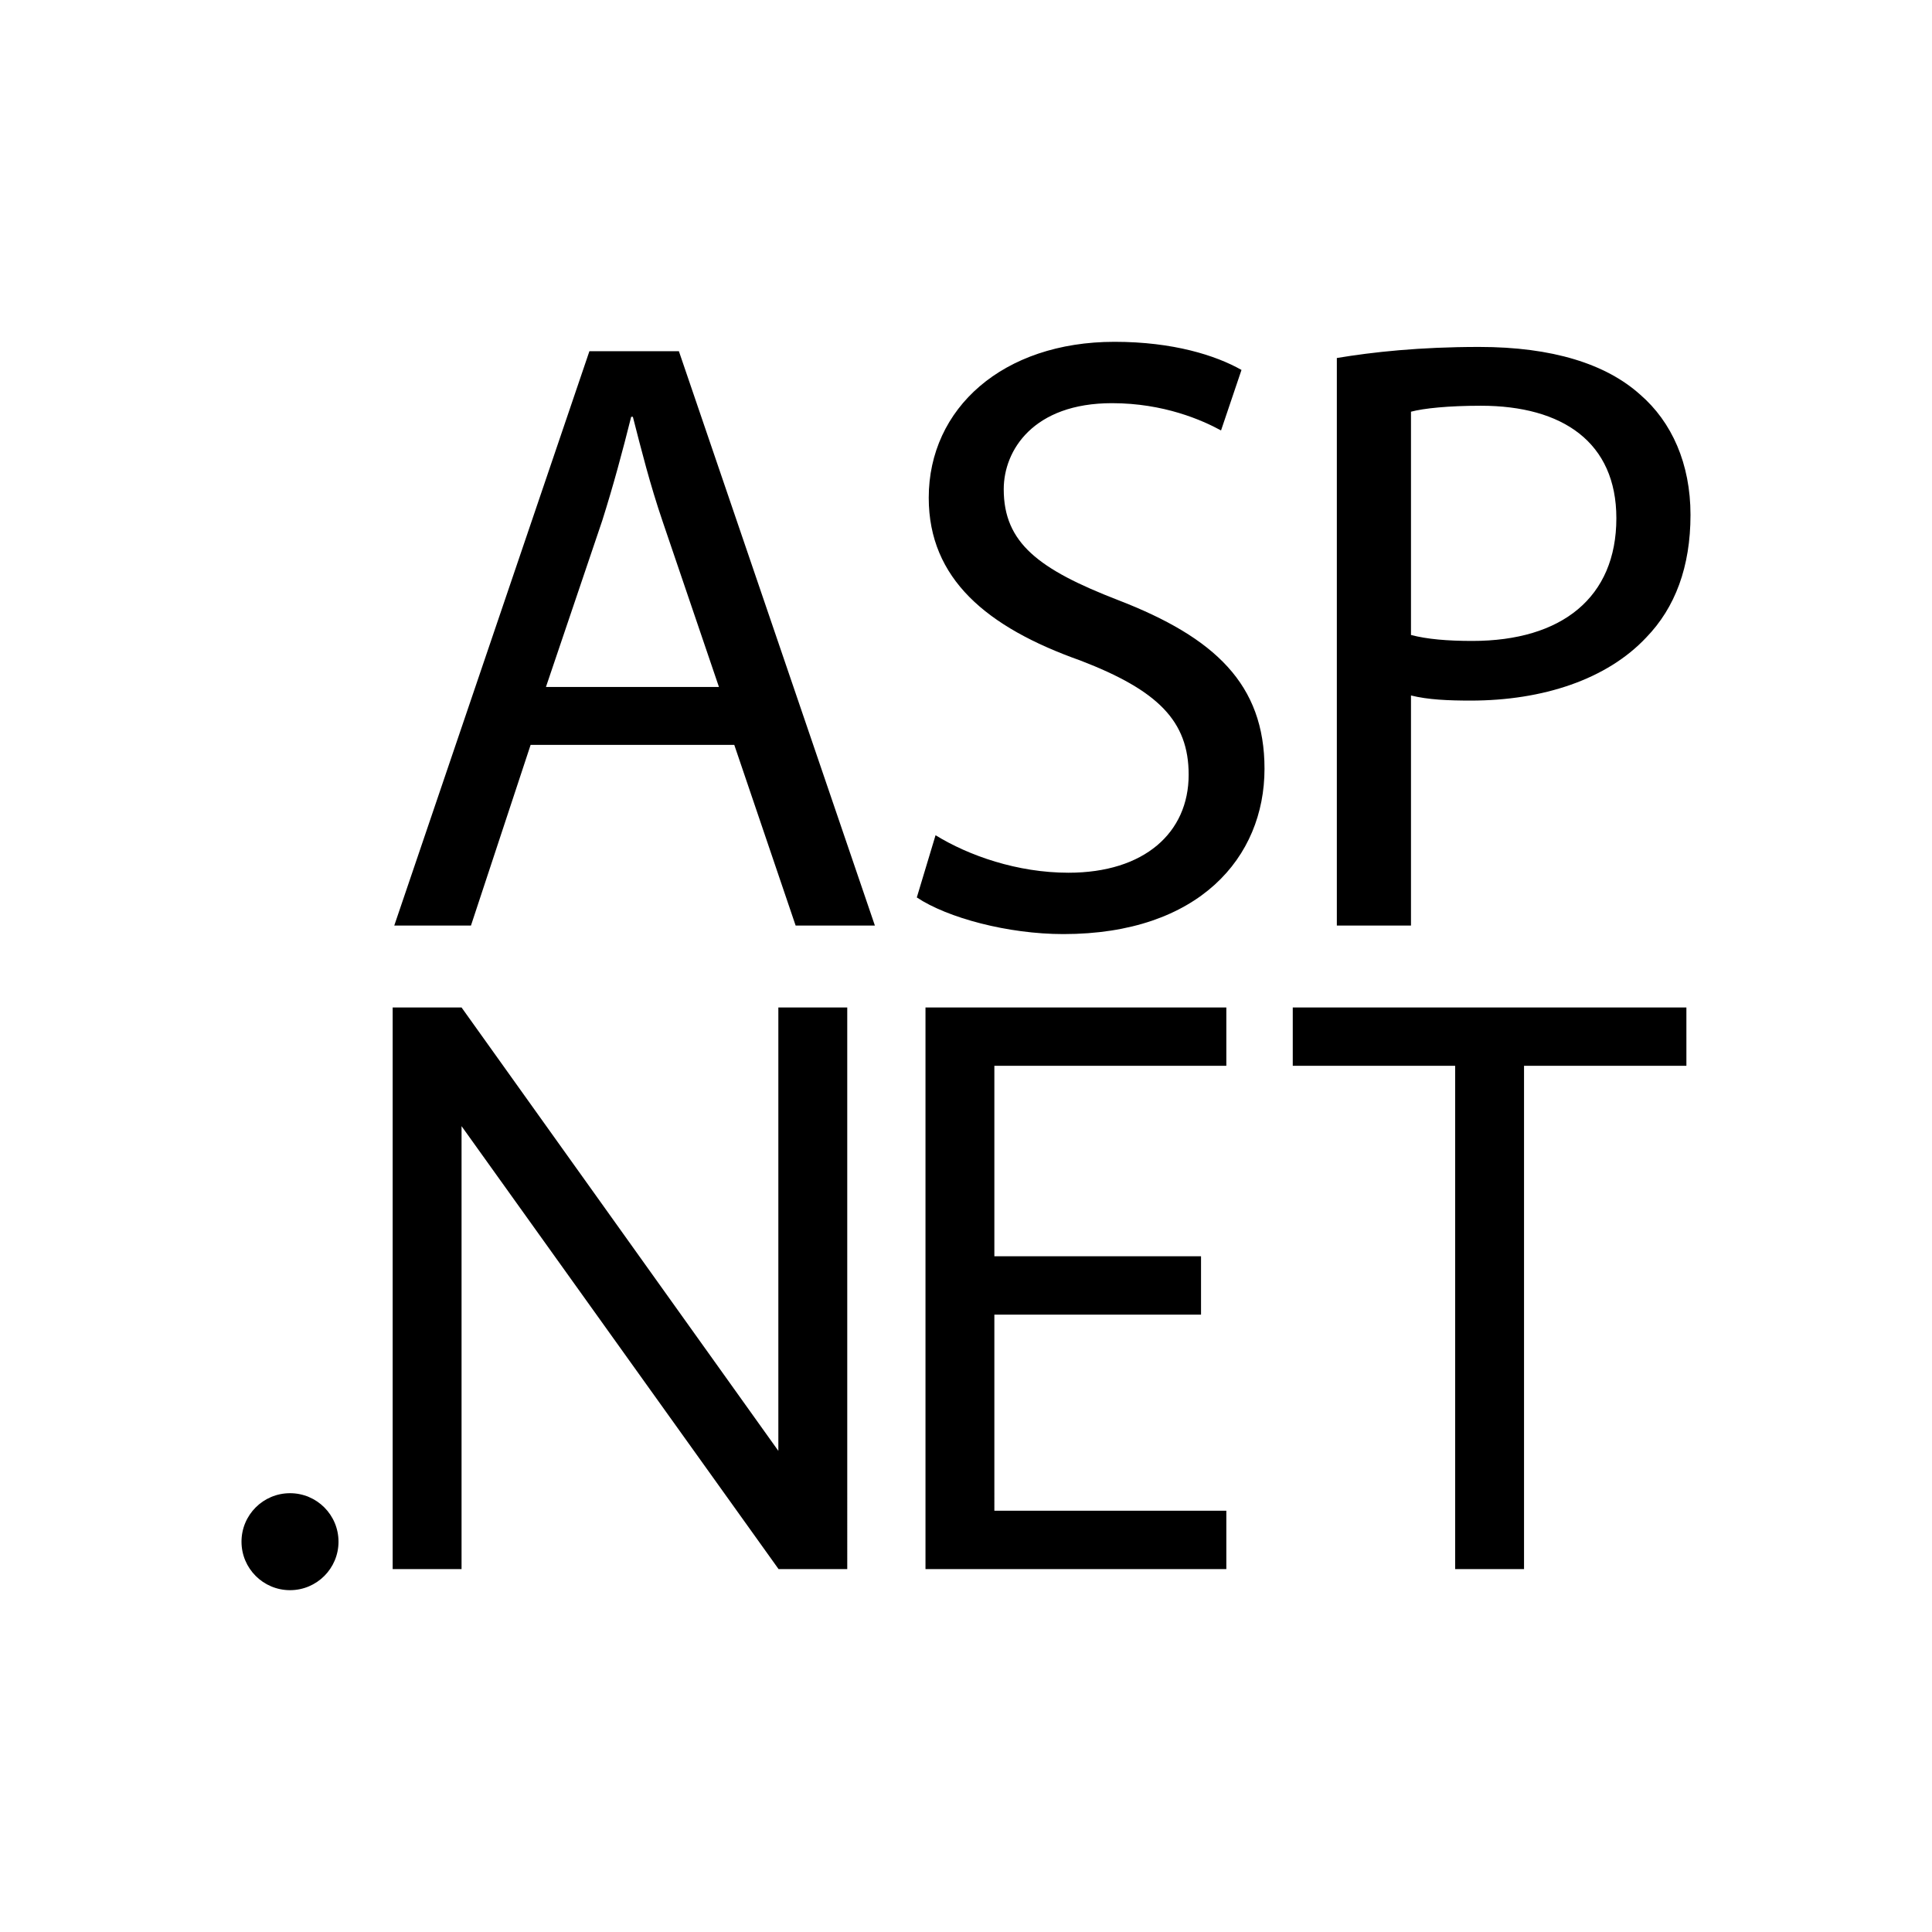 <svg xmlns="http://www.w3.org/2000/svg" viewBox="0 0 512 512"><path d="M140.617 197.407l-15.808 47.878h-20.326L156.2 93.07h23.713l51.943 152.215h-21.003l-16.26-47.878h-53.976zm49.91-15.357l-14.905-43.813c-3.387-9.937-5.646-18.97-7.904-27.778h-.451c-2.259 9.034-4.744 18.293-7.68 27.552l-14.905 44.04h45.846zM247.932 221.346c8.808 5.42 21.68 9.937 35.232 9.937 20.1 0 31.843-10.614 31.843-25.972 0-14.227-8.13-22.357-28.682-30.262-24.842-8.808-40.2-21.68-40.2-43.135 0-23.713 19.649-41.329 49.234-41.329 15.582 0 26.875 3.614 33.65 7.453l-5.42 16.035c-4.969-2.71-15.131-7.227-28.908-7.227-20.777 0-28.681 12.42-28.681 22.81 0 14.227 9.26 21.228 30.262 29.358 25.746 9.938 38.845 22.359 38.845 44.717 0 23.487-17.39 43.812-53.299 43.812-14.679 0-30.714-4.29-38.844-9.71l4.968-16.487zM354.277 94.876c9.486-1.58 21.907-2.935 37.715-2.935 19.423 0 33.65 4.516 42.684 12.647C443.032 111.814 448 122.88 448 136.43c0 13.776-4.064 24.616-11.743 32.52-10.389 11.066-27.327 16.713-46.523 16.713-5.872 0-11.292-.226-15.809-1.356v60.977h-19.648V94.876zm19.648 73.398c4.291 1.13 9.71 1.58 16.26 1.58 23.714 0 38.167-11.517 38.167-32.52 0-20.1-14.227-29.81-35.908-29.81-8.582 0-15.13.677-18.519 1.58v59.17zM446.913 266.99H342.595v15.462h43.033V415.83h18.256V282.452h43.03zM324.99 282.452v-15.463h-79.726v148.84h79.726v-15.468h-61.473V348.39h54.768v-15.463h-54.768v-50.475zM89.708 408.563c0 7.098-5.753 12.85-12.85 12.85-7.102 0-12.858-5.752-12.858-12.85 0-7.105 5.756-12.85 12.857-12.85 7.097-.002 12.85 5.745 12.85 12.85zM224.53 266.99H206.27v117.504l-83.956-117.505H104.06v148.84h18.256V298.439l84.017 117.392h18.198z"/></svg>